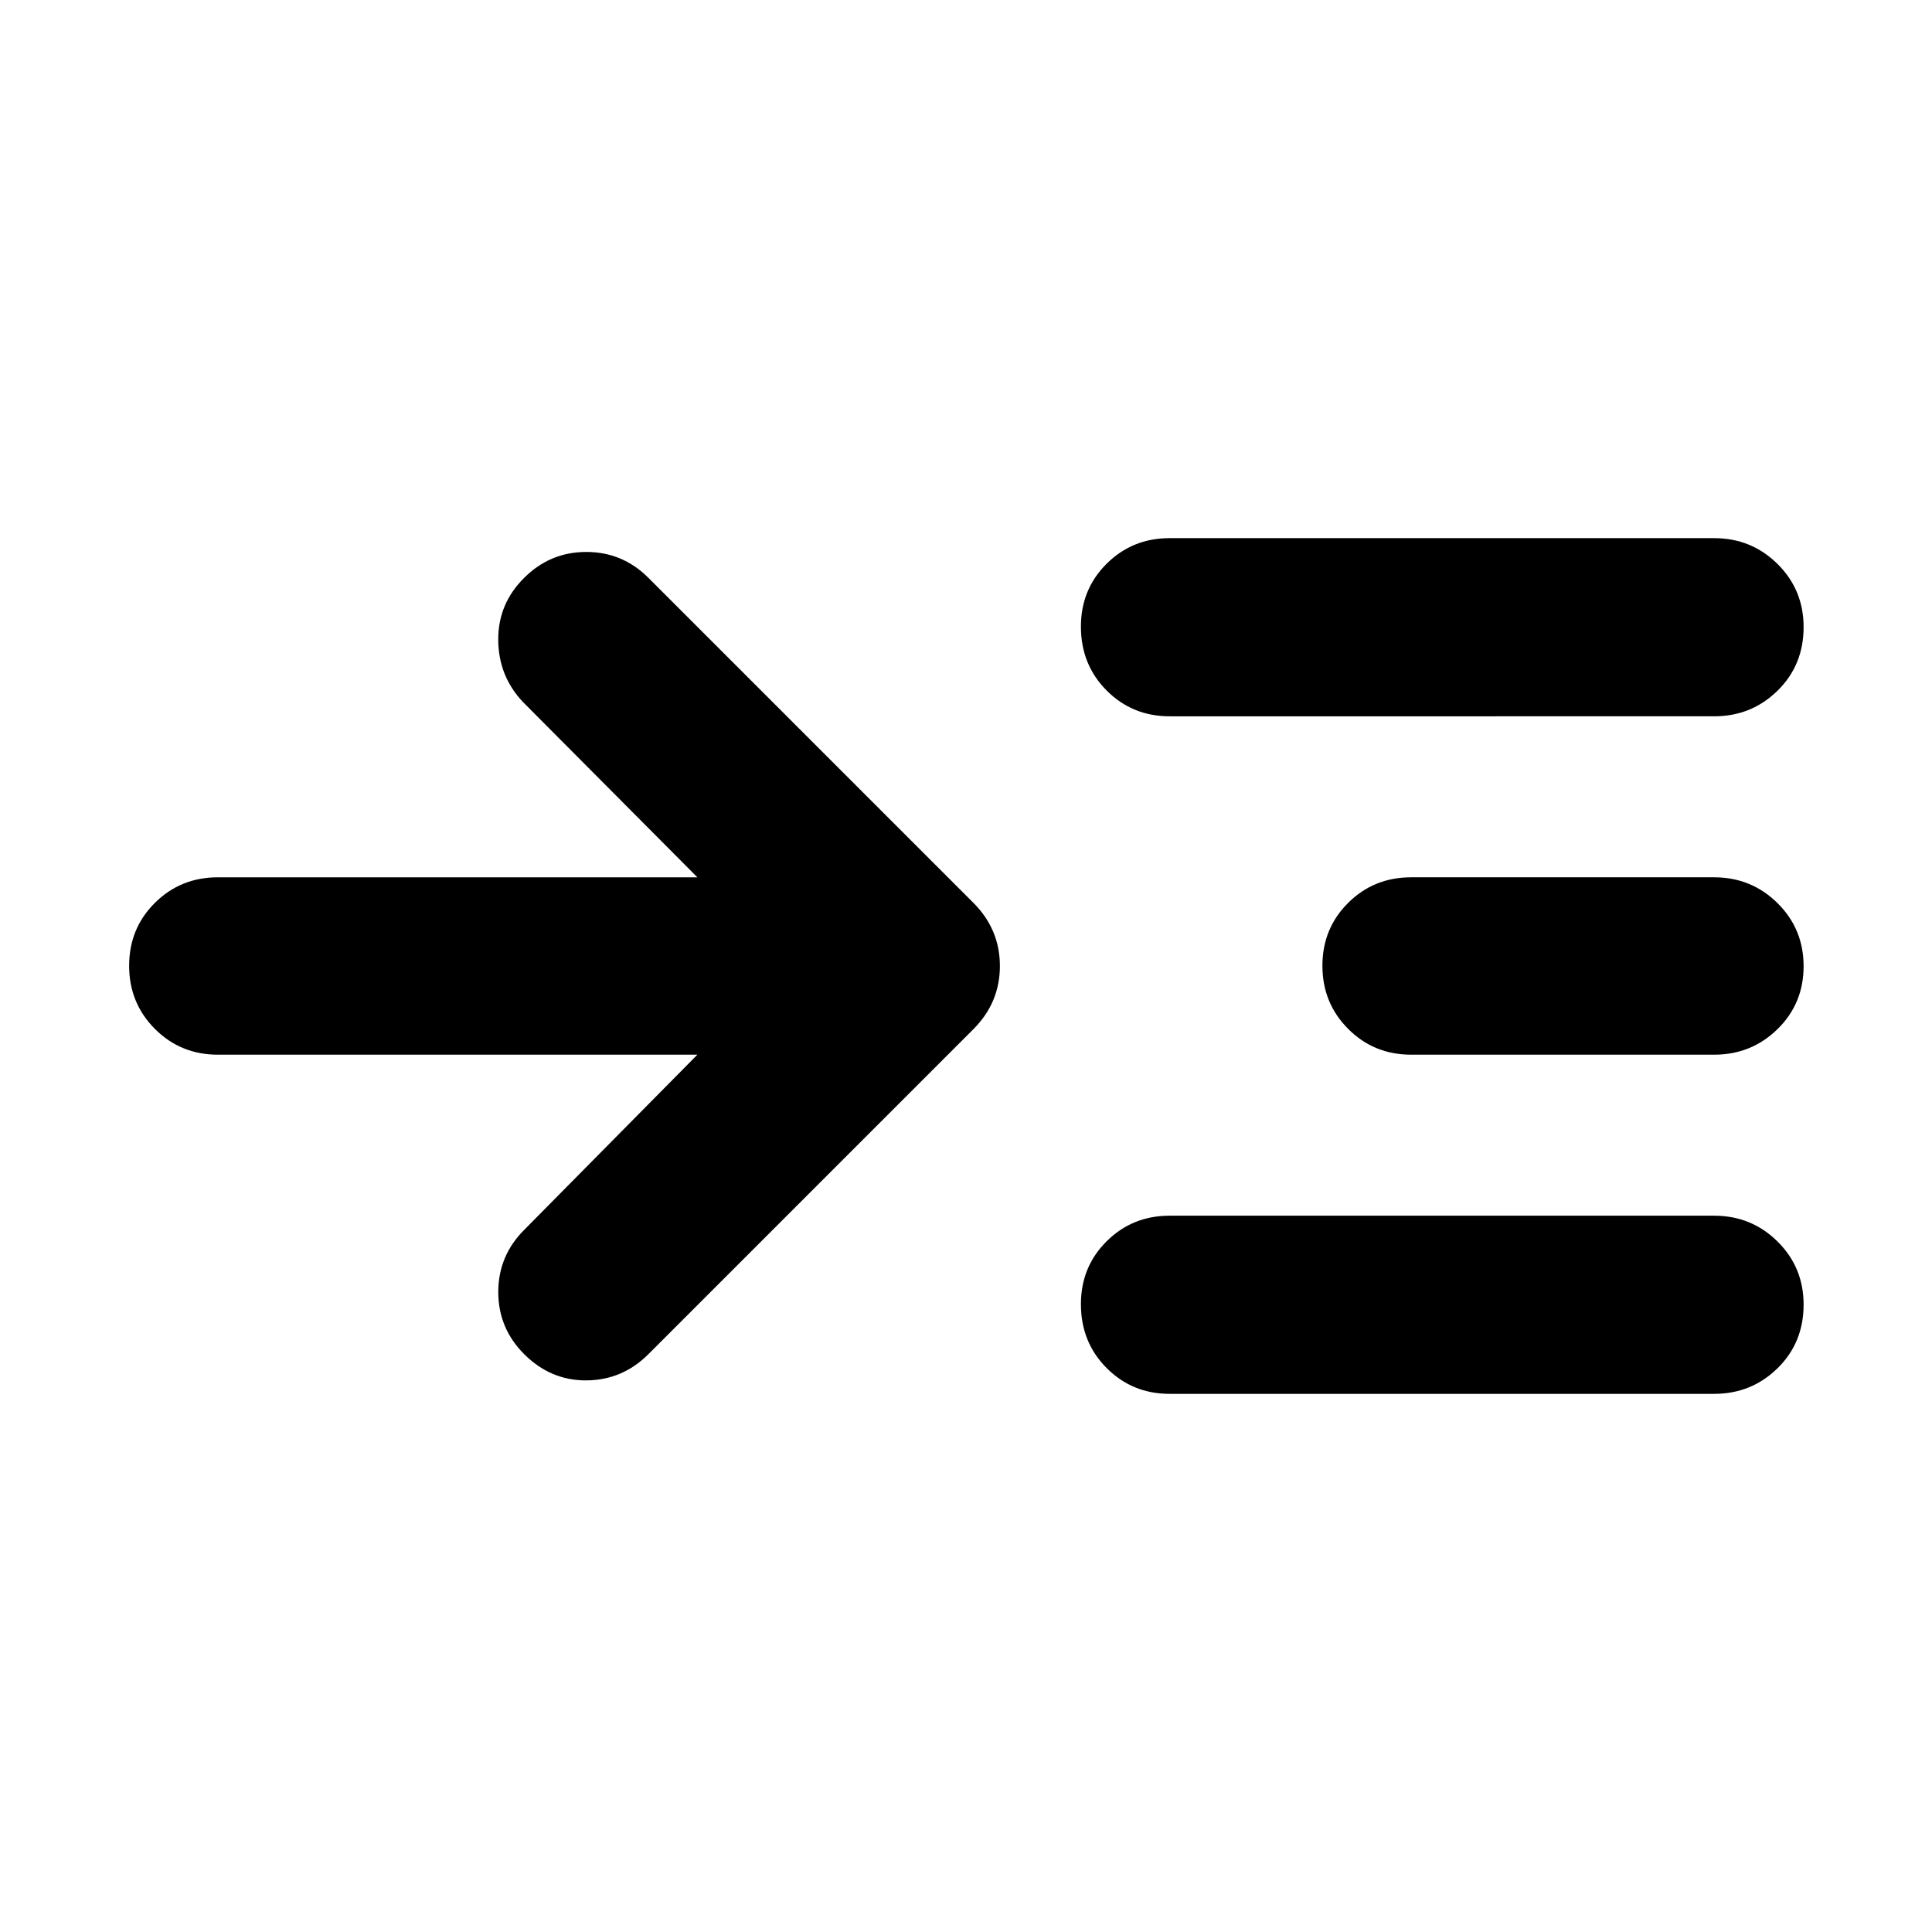<svg xmlns="http://www.w3.org/2000/svg" height="40" viewBox="0 -960 960 960" width="40"><path d="M346.52-435.93H108.25q-18.5 0-31.29-12.82t-12.79-31.37q0-18.55 12.79-31.25t31.29-12.7h238.27l-86.62-87.06q-12.2-12.87-12.33-30.86-.12-18 12.89-30.88 12.87-12.87 30.87-12.87t30.87 12.87l161.44 161.44q13.2 13.2 13.2 31.43t-13.2 31.43L322.2-287.13q-12.87 12.87-30.7 13.04-17.83.16-31.04-13.04Q247.59-300 247.59-318t12.87-30.87l86.06-87.06ZM581.17-267.4q-18.5 0-31.28-12.82-12.79-12.82-12.79-31.75 0-18.55 12.79-31.25 12.78-12.71 31.28-12.71h270.58q18.5 0 31.48 12.82 12.97 12.82 12.97 31.37 0 18.93-12.97 31.63-12.98 12.71-31.48 12.71H581.17Zm0-336.67q-18.5 0-31.28-12.82-12.79-12.82-12.79-31.75 0-18.55 12.79-31.25 12.78-12.71 31.28-12.71h270.58q18.5 0 31.48 12.82 12.97 12.82 12.97 31.37 0 18.93-12.97 31.63-12.98 12.71-31.48 12.71H581.17Zm120 168.14q-18.5 0-31.28-12.82-12.79-12.82-12.79-31.37t12.79-31.25q12.78-12.7 31.28-12.7h150.58q18.5 0 31.48 12.82 12.97 12.82 12.97 31.37t-12.97 31.25q-12.98 12.7-31.48 12.7H701.17Z"/></svg>